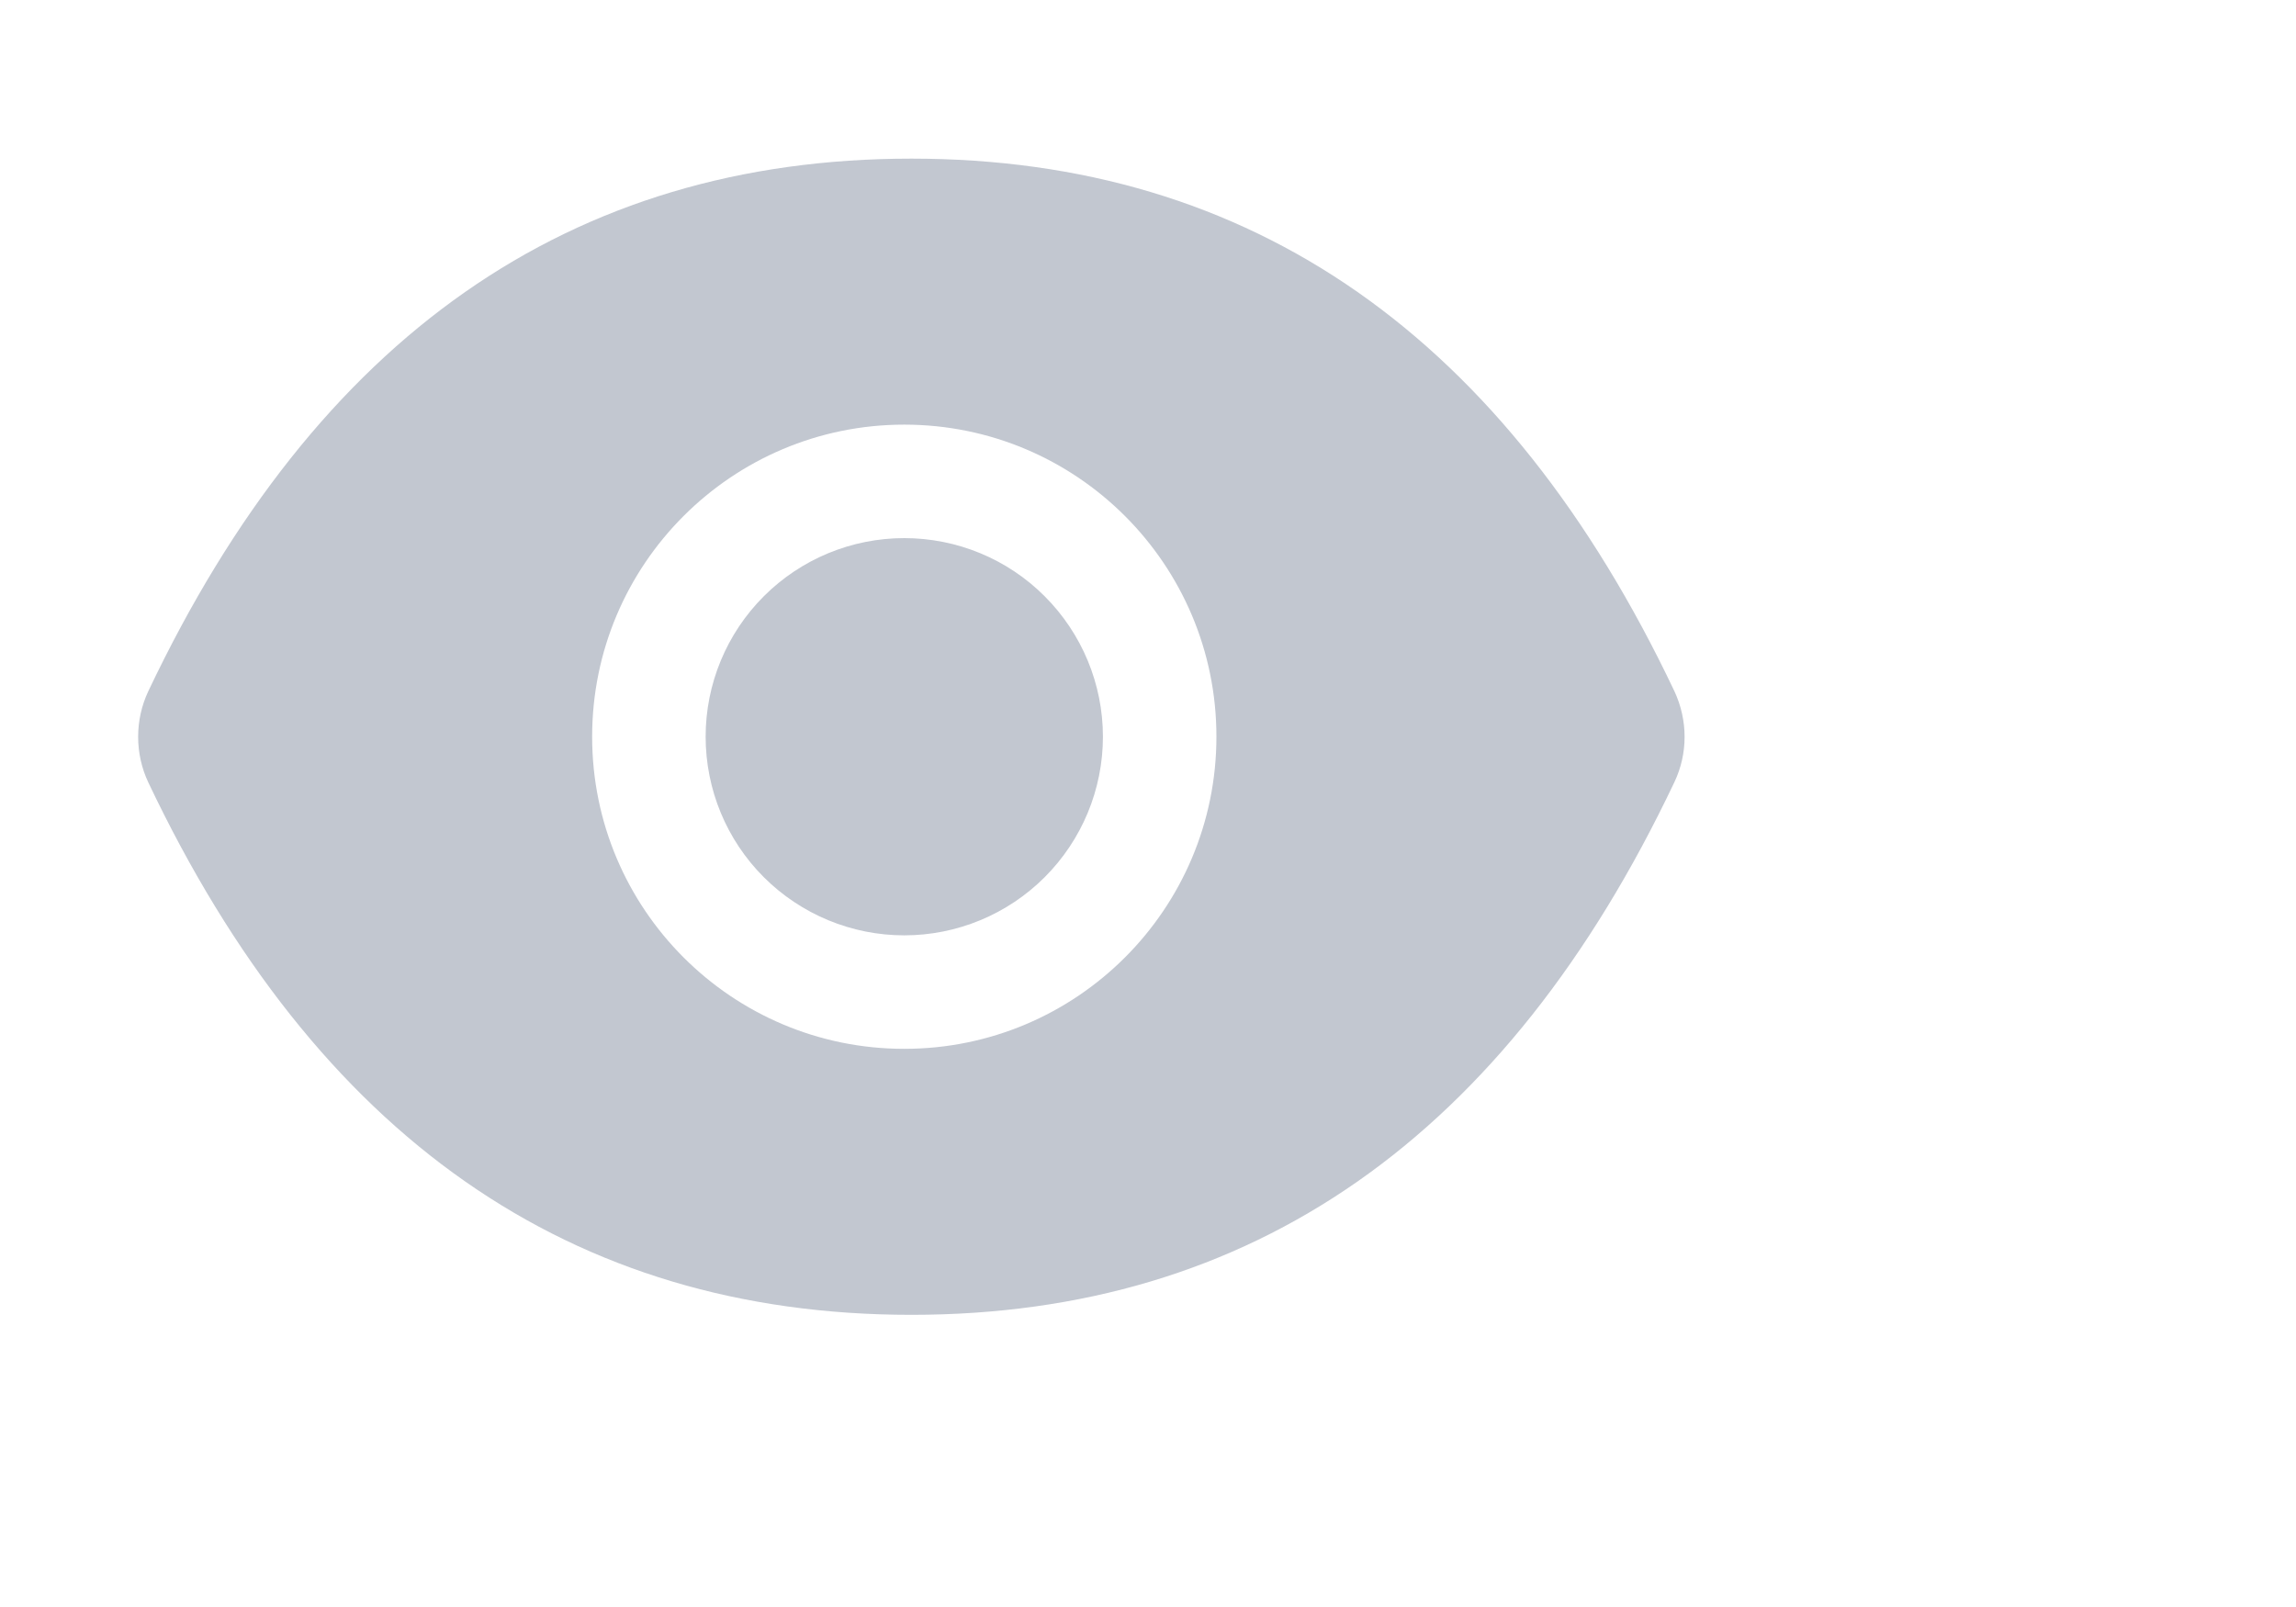<svg width="30" height="21" viewBox="0 0 30 21" fill="none" xmlns="http://www.w3.org/2000/svg">
<g clip-path="url(#clip0_1508_717)">
<path d="M9.22 9.627C9.22 10.316 9.493 10.976 9.98 11.463C10.467 11.949 11.127 12.223 11.815 12.223C12.504 12.223 13.164 11.949 13.65 11.463C14.137 10.976 14.411 10.316 14.411 9.627C14.411 8.939 14.137 8.279 13.65 7.792C13.164 7.305 12.504 7.032 11.815 7.032C11.127 7.032 10.467 7.305 9.98 7.792C9.493 8.279 9.22 8.939 9.22 9.627ZM21.877 9.03C19.68 4.402 16.36 2.073 11.908 2.073C7.454 2.073 4.135 4.402 1.938 9.032C1.85 9.218 1.805 9.422 1.805 9.629C1.805 9.835 1.85 10.039 1.938 10.225C4.135 14.853 7.456 17.182 11.908 17.182C16.362 17.182 19.68 14.853 21.877 10.223C22.056 9.848 22.056 9.412 21.877 9.03ZM11.815 13.706C9.563 13.706 7.737 11.88 7.737 9.627C7.737 7.375 9.563 5.549 11.815 5.549C14.068 5.549 15.894 7.375 15.894 9.627C15.894 11.88 14.068 13.706 11.815 13.706Z" fill="#C2C7D0"/>
</g>
<defs>
<clipPath id="clip0_1508_717">
<rect width="30" height="19.259" fill="white" transform="translate(0 0.886)"/>
</clipPath>
</defs>
</svg>
